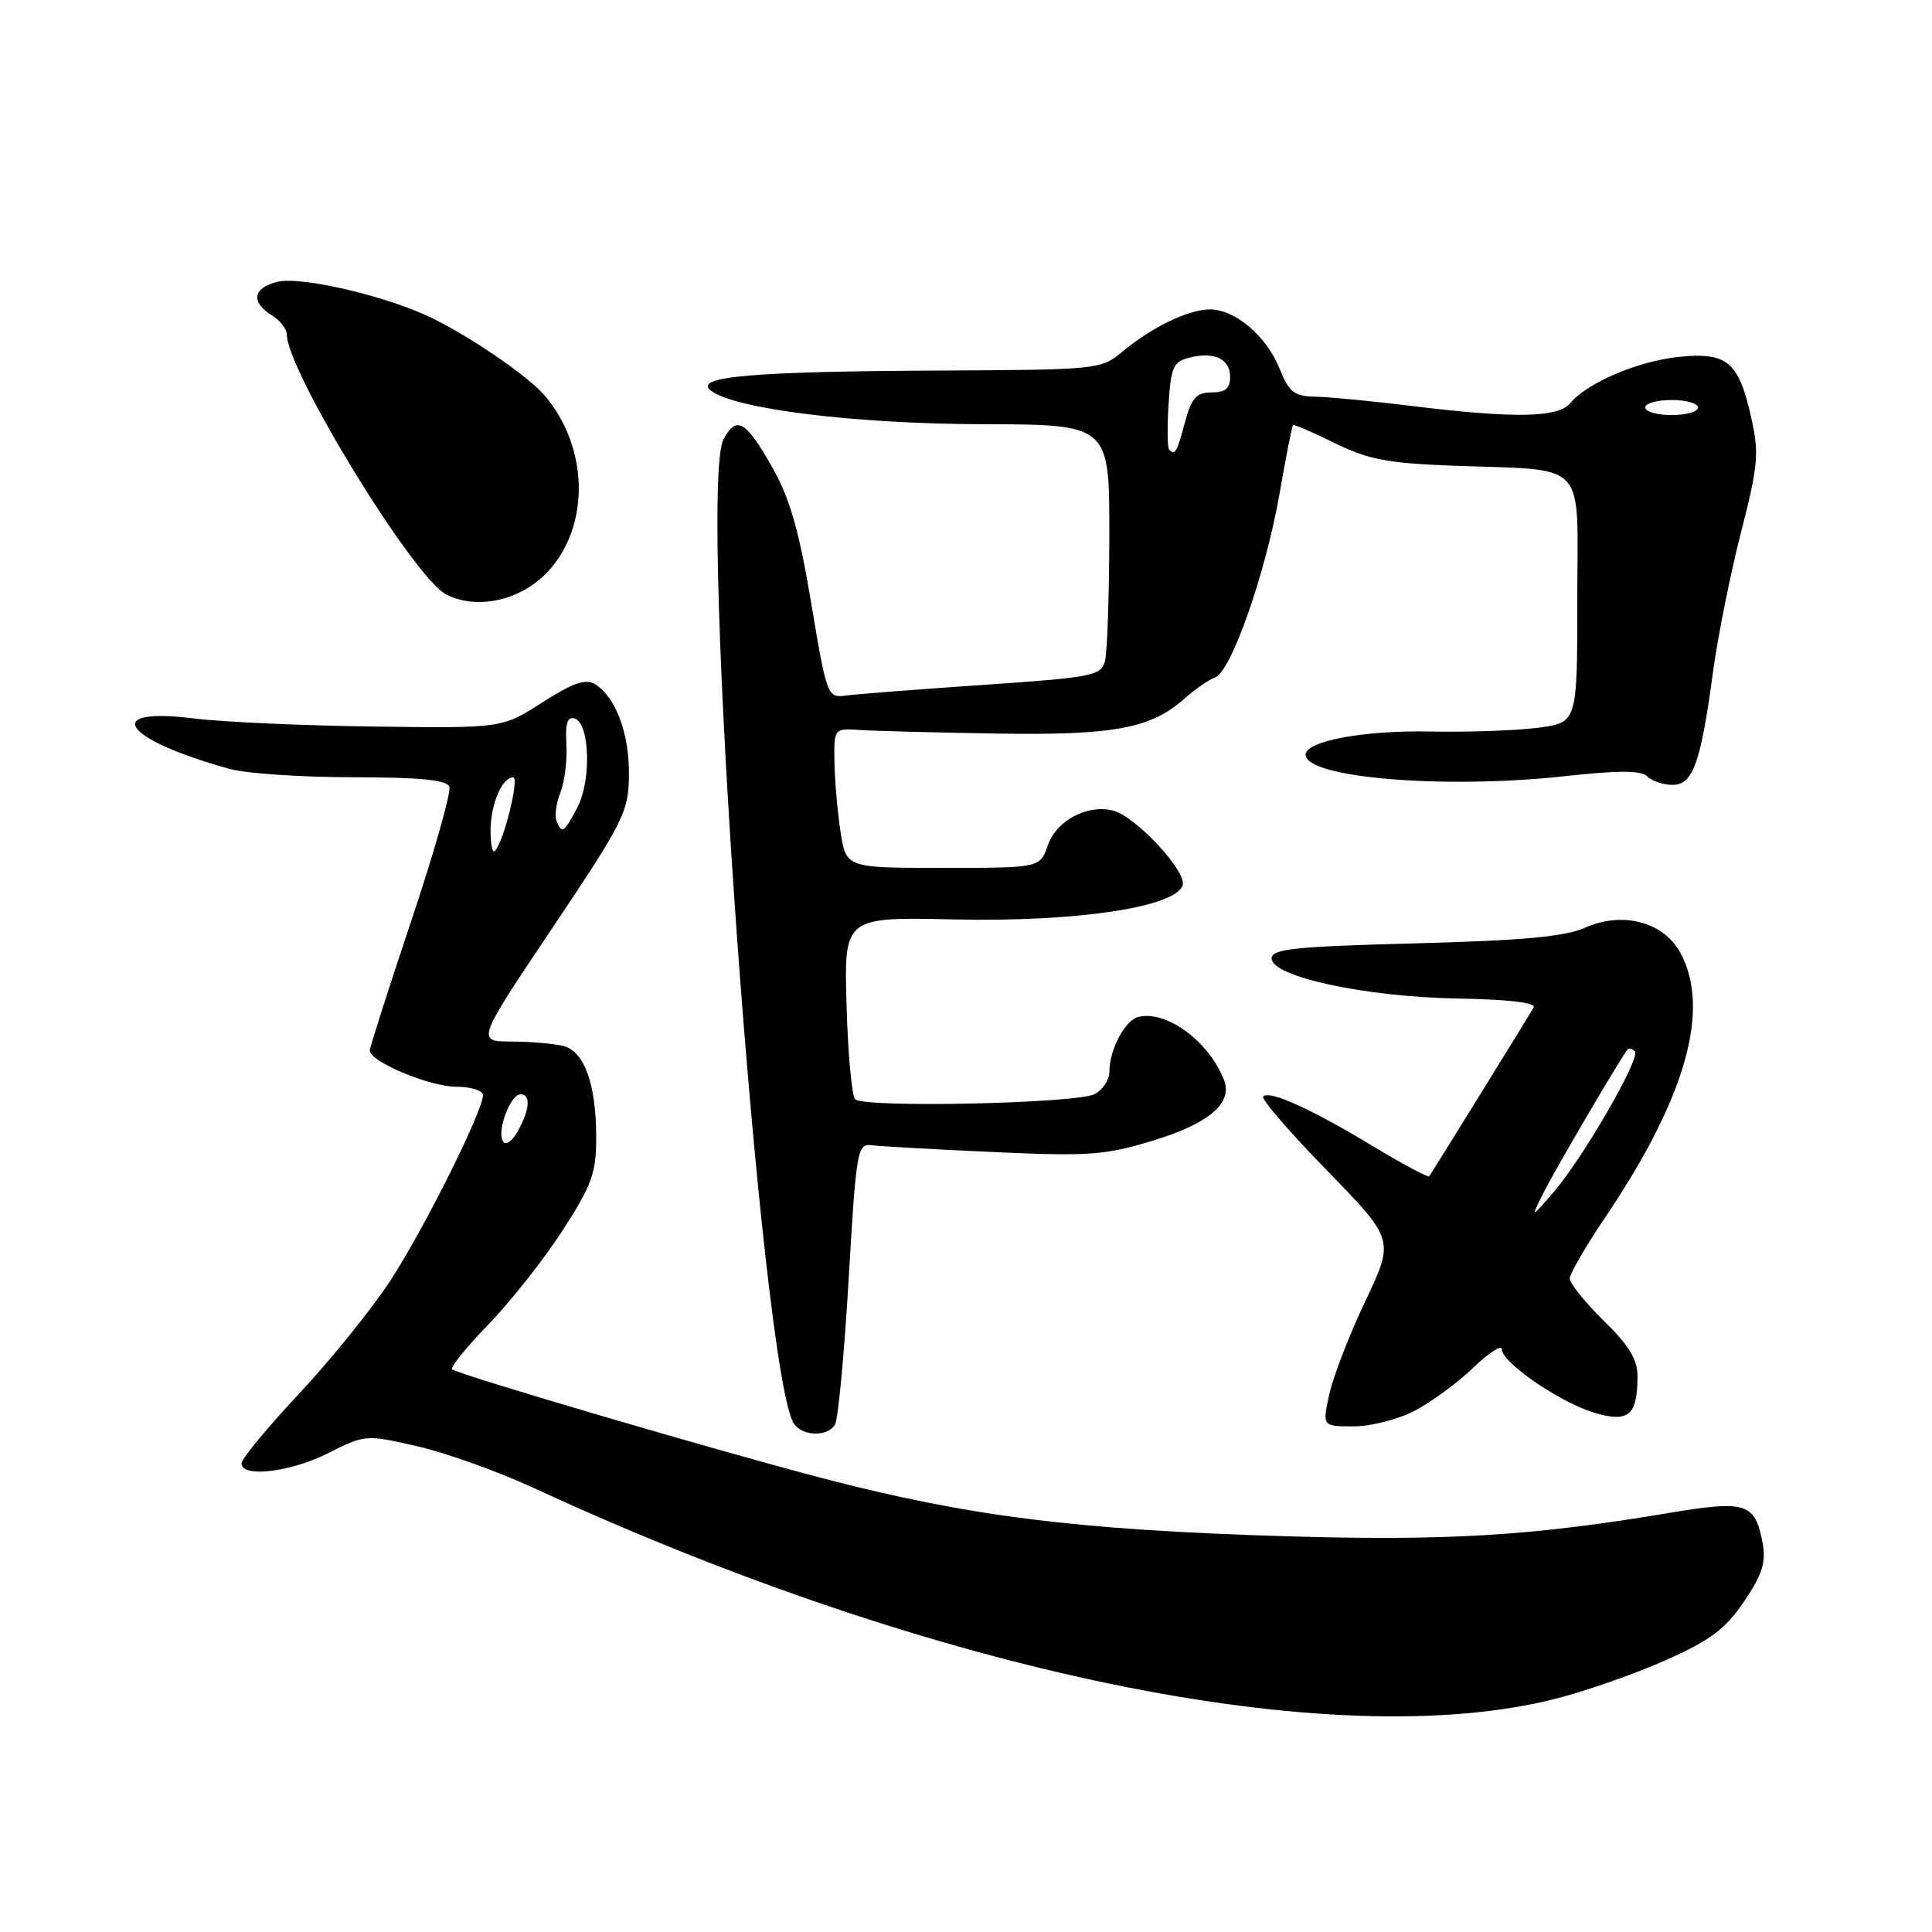 <?xml version="1.0" encoding="UTF-8" standalone="no"?>
<!DOCTYPE svg PUBLIC "-//W3C//DTD SVG 1.1//EN" "http://www.w3.org/Graphics/SVG/1.1/DTD/svg11.dtd" >
<svg xmlns="http://www.w3.org/2000/svg" xmlns:xlink="http://www.w3.org/1999/xlink" version="1.1" viewBox="0 0 256 256">
 <g >
 <path fill="currentColor"
d=" M 206.22 225.07 C 210.24 224.04 216.80 221.74 220.79 219.95 C 226.66 217.33 228.64 215.84 231.11 212.19 C 233.53 208.60 234.03 207.00 233.55 204.43 C 232.56 199.16 231.36 198.77 221.37 200.44 C 202.95 203.53 191.74 204.21 170.00 203.55 C 142.63 202.71 128.34 200.92 109.10 195.90 C 94.99 192.22 61.35 182.33 59.92 181.45 C 59.59 181.24 61.73 178.58 64.68 175.54 C 67.63 172.49 72.06 166.89 74.52 163.08 C 78.43 157.04 79.00 155.45 79.00 150.72 C 79.00 143.70 77.45 139.36 74.69 138.61 C 73.48 138.29 70.39 138.02 67.81 138.01 C 63.11 138.00 63.11 138.00 73.20 122.95 C 82.68 108.80 83.28 107.60 83.34 102.70 C 83.40 97.21 81.59 92.36 78.86 90.67 C 77.60 89.89 75.97 90.45 71.87 93.07 C 66.52 96.50 66.52 96.50 49.51 96.27 C 40.16 96.15 29.45 95.67 25.73 95.20 C 13.22 93.63 16.35 98.03 30.50 101.90 C 32.70 102.50 40.03 102.99 46.78 102.99 C 55.68 103.00 59.19 103.34 59.54 104.25 C 59.81 104.94 57.54 112.91 54.51 121.97 C 51.48 131.02 49.00 138.78 49.00 139.20 C 49.00 140.67 56.95 144.00 60.46 144.00 C 62.41 144.00 64.00 144.50 64.00 145.10 C 64.00 147.21 56.19 162.85 51.74 169.66 C 49.29 173.42 43.84 180.17 39.64 184.66 C 35.44 189.14 32.00 193.31 32.00 193.91 C 32.00 195.85 38.52 195.07 43.53 192.53 C 48.35 190.09 48.47 190.08 55.27 191.63 C 59.04 192.49 66.03 194.99 70.80 197.20 C 123.95 221.75 176.73 232.61 206.22 225.07 Z  M 110.64 188.78 C 111.05 188.10 111.87 179.44 112.45 169.53 C 113.45 152.38 113.60 151.51 115.50 151.75 C 116.60 151.89 123.84 152.30 131.59 152.65 C 144.28 153.23 146.38 153.08 152.79 151.13 C 160.21 148.88 163.40 146.14 162.18 143.07 C 160.15 137.97 154.62 133.88 150.89 134.73 C 149.10 135.13 147.00 139.06 147.00 142.01 C 147.00 143.07 146.13 144.40 145.06 144.97 C 142.73 146.22 114.50 146.83 113.32 145.66 C 112.87 145.21 112.35 139.59 112.17 133.17 C 111.84 121.50 111.84 121.50 126.53 121.83 C 142.52 122.18 155.59 120.24 156.70 117.35 C 157.38 115.58 150.50 108.16 147.47 107.40 C 144.07 106.55 139.99 108.72 138.85 111.99 C 137.80 115.00 137.80 115.00 124.96 115.00 C 112.12 115.00 112.12 115.00 111.38 110.25 C 110.98 107.64 110.61 103.47 110.57 101.00 C 110.50 96.50 110.50 96.50 114.00 96.73 C 115.92 96.86 124.03 97.07 132.00 97.20 C 147.61 97.45 152.51 96.54 157.00 92.53 C 158.38 91.30 160.18 90.06 161.00 89.77 C 163.12 89.02 167.69 76.01 169.53 65.49 C 170.38 60.59 171.19 56.47 171.33 56.34 C 171.46 56.20 173.94 57.27 176.84 58.70 C 181.23 60.87 183.82 61.37 192.31 61.70 C 210.71 62.40 209.00 60.58 209.00 79.42 C 209.00 95.74 209.00 95.74 203.84 96.43 C 201.00 96.80 194.55 97.03 189.50 96.93 C 180.74 96.75 173.00 98.19 173.00 100.00 C 173.00 103.07 191.37 104.60 207.33 102.85 C 214.53 102.06 217.47 102.07 218.28 102.88 C 218.90 103.50 220.40 104.00 221.62 104.00 C 224.32 104.00 225.35 101.14 226.99 89.00 C 227.62 84.33 229.29 76.02 230.69 70.56 C 232.97 61.65 233.11 60.06 232.04 55.31 C 230.39 47.92 228.85 46.63 222.44 47.29 C 217.04 47.85 210.30 50.72 208.06 53.43 C 206.46 55.35 200.66 55.46 187.21 53.81 C 181.87 53.15 176.04 52.59 174.26 52.56 C 171.49 52.51 170.81 51.97 169.56 48.87 C 167.83 44.54 163.67 41.00 160.32 41.00 C 157.46 41.00 152.62 43.35 148.67 46.64 C 145.91 48.95 145.39 49.00 124.67 49.10 C 99.84 49.21 91.94 49.89 94.14 51.71 C 97.13 54.17 113.15 56.17 130.25 56.21 C 147.00 56.25 147.00 56.25 146.99 70.87 C 146.98 78.92 146.72 86.44 146.41 87.60 C 145.89 89.55 144.78 89.76 130.17 90.76 C 121.55 91.35 113.40 91.98 112.05 92.17 C 109.65 92.49 109.55 92.23 107.49 79.93 C 105.90 70.36 104.67 66.07 102.36 61.98 C 98.83 55.73 97.60 55.01 95.88 58.19 C 92.39 64.63 100.91 183.16 105.27 188.75 C 106.52 190.35 109.66 190.36 110.64 188.78 Z  M 187.51 186.90 C 189.71 185.75 193.19 183.18 195.25 181.20 C 197.31 179.22 199.00 178.13 199.00 178.79 C 199.00 180.54 206.70 185.83 211.24 187.19 C 215.77 188.55 216.96 187.57 216.98 182.46 C 217.00 180.16 215.90 178.33 212.50 175.00 C 210.03 172.57 208.00 170.06 208.00 169.42 C 208.00 168.79 210.09 165.17 212.65 161.38 C 223.31 145.61 226.68 133.87 222.72 126.36 C 220.50 122.16 215.03 120.69 210.00 122.94 C 207.38 124.11 201.71 124.63 187.50 125.00 C 171.50 125.42 168.50 125.74 168.50 127.00 C 168.50 129.42 180.93 132.10 193.15 132.31 C 199.91 132.43 203.58 132.86 203.22 133.50 C 202.42 134.88 189.72 155.41 189.38 155.86 C 189.24 156.06 185.83 154.24 181.81 151.81 C 173.69 146.91 168.22 144.44 167.38 145.29 C 167.07 145.60 170.86 149.99 175.80 155.06 C 184.77 164.28 184.77 164.28 180.92 172.39 C 178.80 176.85 176.65 182.41 176.14 184.75 C 175.21 189.00 175.21 189.00 179.37 189.00 C 181.66 189.00 185.32 188.06 187.51 186.90 Z  M 72.67 75.66 C 78.20 69.63 78.00 59.31 72.22 52.46 C 70.12 49.98 62.92 44.98 57.50 42.27 C 51.64 39.32 39.92 36.55 36.72 37.35 C 33.51 38.16 33.20 40.02 36.00 41.77 C 37.10 42.45 38.00 43.59 38.00 44.29 C 38.00 49.10 54.87 76.64 59.14 78.78 C 63.31 80.88 69.12 79.54 72.67 75.66 Z  M 66.64 151.22 C 65.80 149.87 67.63 145.00 68.98 145.00 C 70.36 145.00 70.21 146.99 68.61 149.89 C 67.84 151.28 67.01 151.83 66.64 151.22 Z  M 65.00 110.10 C 65.00 106.60 66.52 103.00 67.99 103.00 C 68.87 103.00 66.74 111.60 65.57 112.77 C 65.26 113.08 65.00 111.88 65.00 110.10 Z  M 73.74 108.75 C 73.48 108.06 73.71 106.38 74.26 105.00 C 74.81 103.62 75.17 100.76 75.05 98.64 C 74.89 95.80 75.18 94.89 76.17 95.22 C 78.14 95.87 78.38 103.37 76.53 106.94 C 74.77 110.34 74.43 110.56 73.74 108.75 Z  M 154.92 59.59 C 154.69 59.36 154.65 56.66 154.84 53.58 C 155.15 48.65 155.47 47.92 157.59 47.39 C 160.91 46.56 163.00 47.55 163.00 49.97 C 163.00 51.46 162.35 52.00 160.54 52.00 C 158.51 52.00 157.89 52.71 157.00 56.00 C 155.93 59.99 155.70 60.37 154.92 59.59 Z  M 218.00 54.00 C 218.00 53.45 219.57 53.00 221.50 53.00 C 223.43 53.00 225.00 53.45 225.00 54.00 C 225.00 54.55 223.43 55.00 221.50 55.00 C 219.57 55.00 218.00 54.55 218.00 54.00 Z  M 204.55 158.00 C 206.11 154.88 214.76 140.14 215.65 139.08 C 215.84 138.85 216.28 138.95 216.63 139.30 C 217.46 140.12 209.73 153.50 205.83 158.00 C 202.80 161.50 202.80 161.50 204.55 158.00 Z "/>
</g>
</svg>